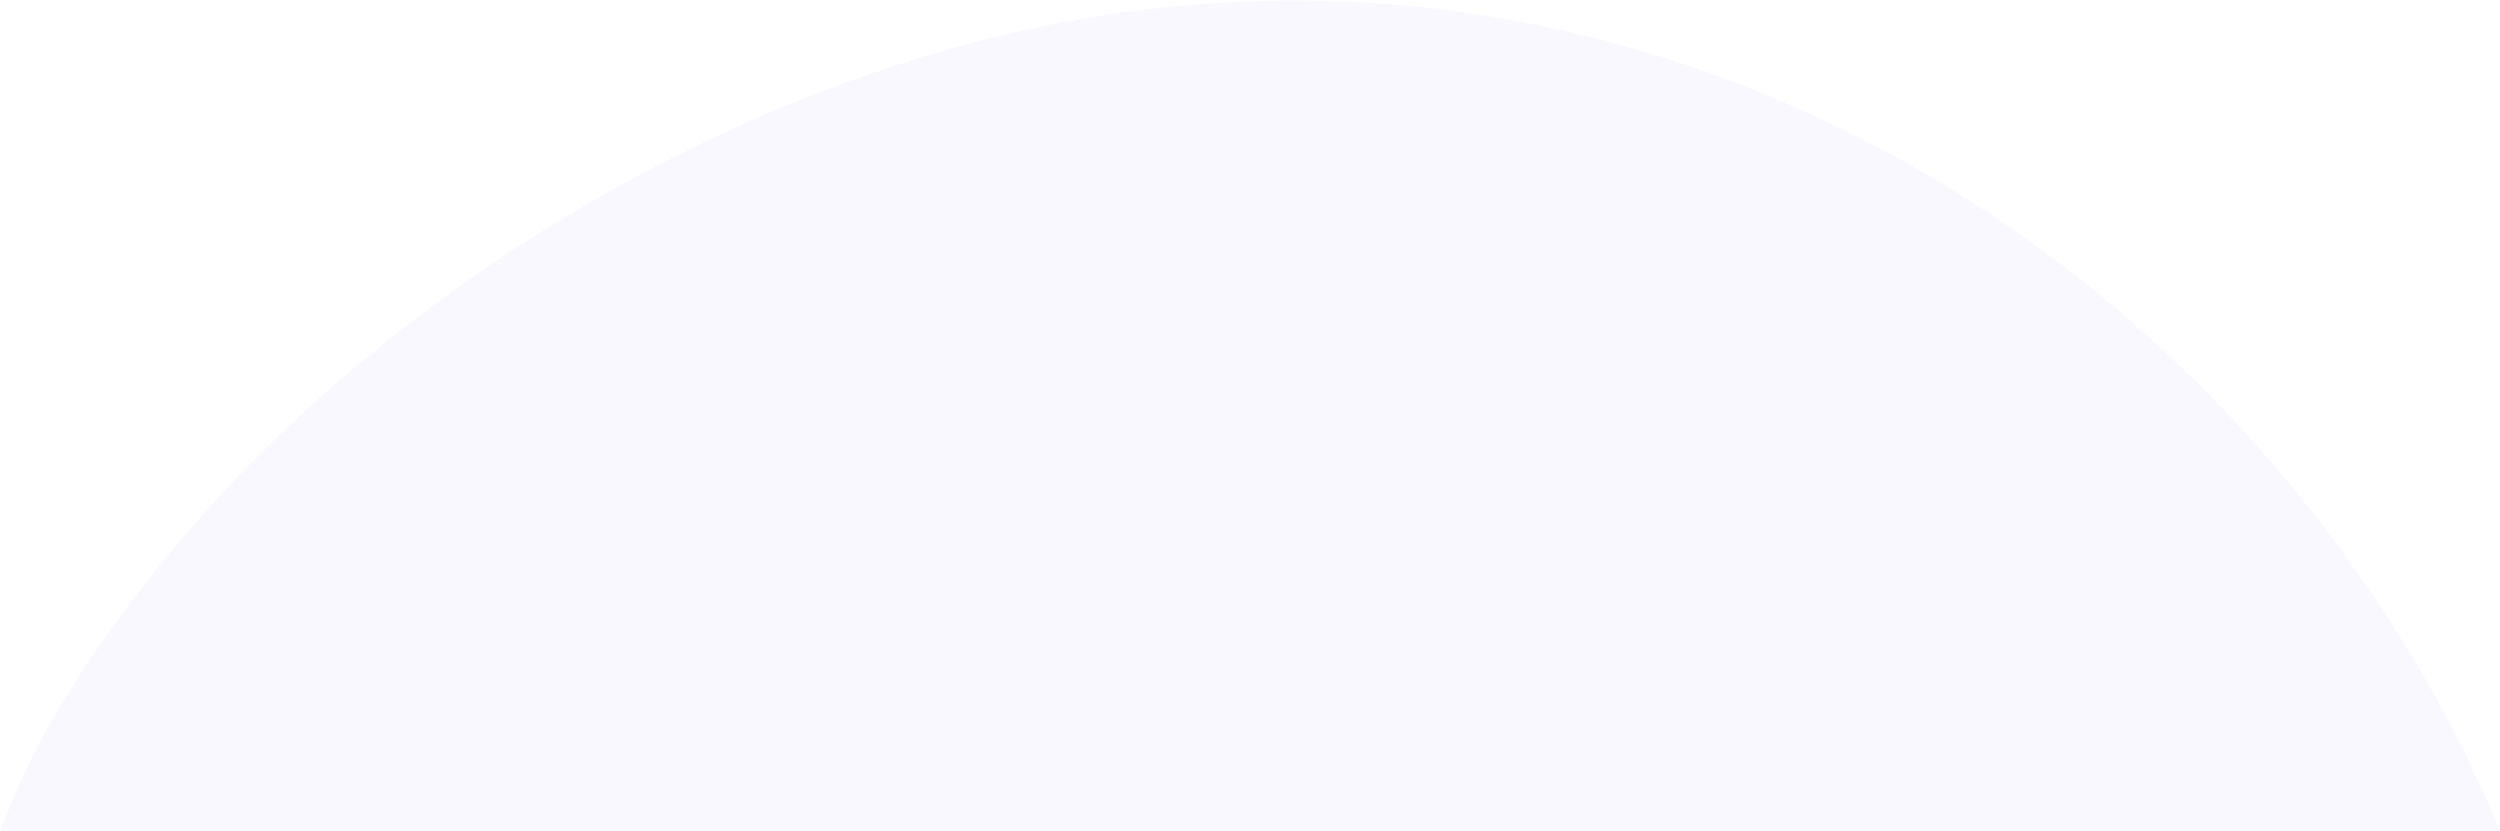 <svg xmlns="http://www.w3.org/2000/svg" width="1679" height="558" viewBox="0 0 1679 558"><defs><clipPath id="jiaua"><path d="M735.866 11.09C478.29 52.694 193.186 226.28 43.176 469.76-15.318 564.703-43.295 679.558.166 776.453c23.112 51.536 60.526 93.406 101.512 129.513 235.741 207.67 579.007 216.513 821.82 406.536 101.915 79.755 191.879 189.452 332.252 196.198 4.077.196 8.151.292 12.239.296h.416c27.88-.024 55.895-4.494 83.387-12.681 70.496-20.992 137.596-66.445 190.39-124.177 140.377-153.496 207.029-390.68 191.648-587.577-12.362-158.323-77.382-302.756-166.813-422.366C1401.974 141.46 1147.153.366 868.724.38c-43.777.003-88.173 3.493-132.858 10.71"/></clipPath></defs><g><g><g opacity=".05"/><g clip-path="url(#jiaua)" opacity=".05"><path fill="#7d71fa" d="M735.866 11.09C478.29 52.694 193.186 226.28 43.176 469.76-15.318 564.703-43.295 679.558.166 776.453c23.112 51.536 60.526 93.406 101.512 129.513 235.741 207.67 579.007 216.513 821.82 406.536 101.915 79.755 191.879 189.452 332.252 196.198 4.077.196 8.151.292 12.239.296h.416c27.88-.024 55.895-4.494 83.387-12.681 70.496-20.992 137.596-66.445 190.39-124.177 140.377-153.496 207.029-390.68 191.648-587.577-12.362-158.323-77.382-302.756-166.813-422.366C1401.974 141.46 1147.153.366 868.724.38c-43.777.003-88.173 3.493-132.858 10.71"/></g></g></g></svg>